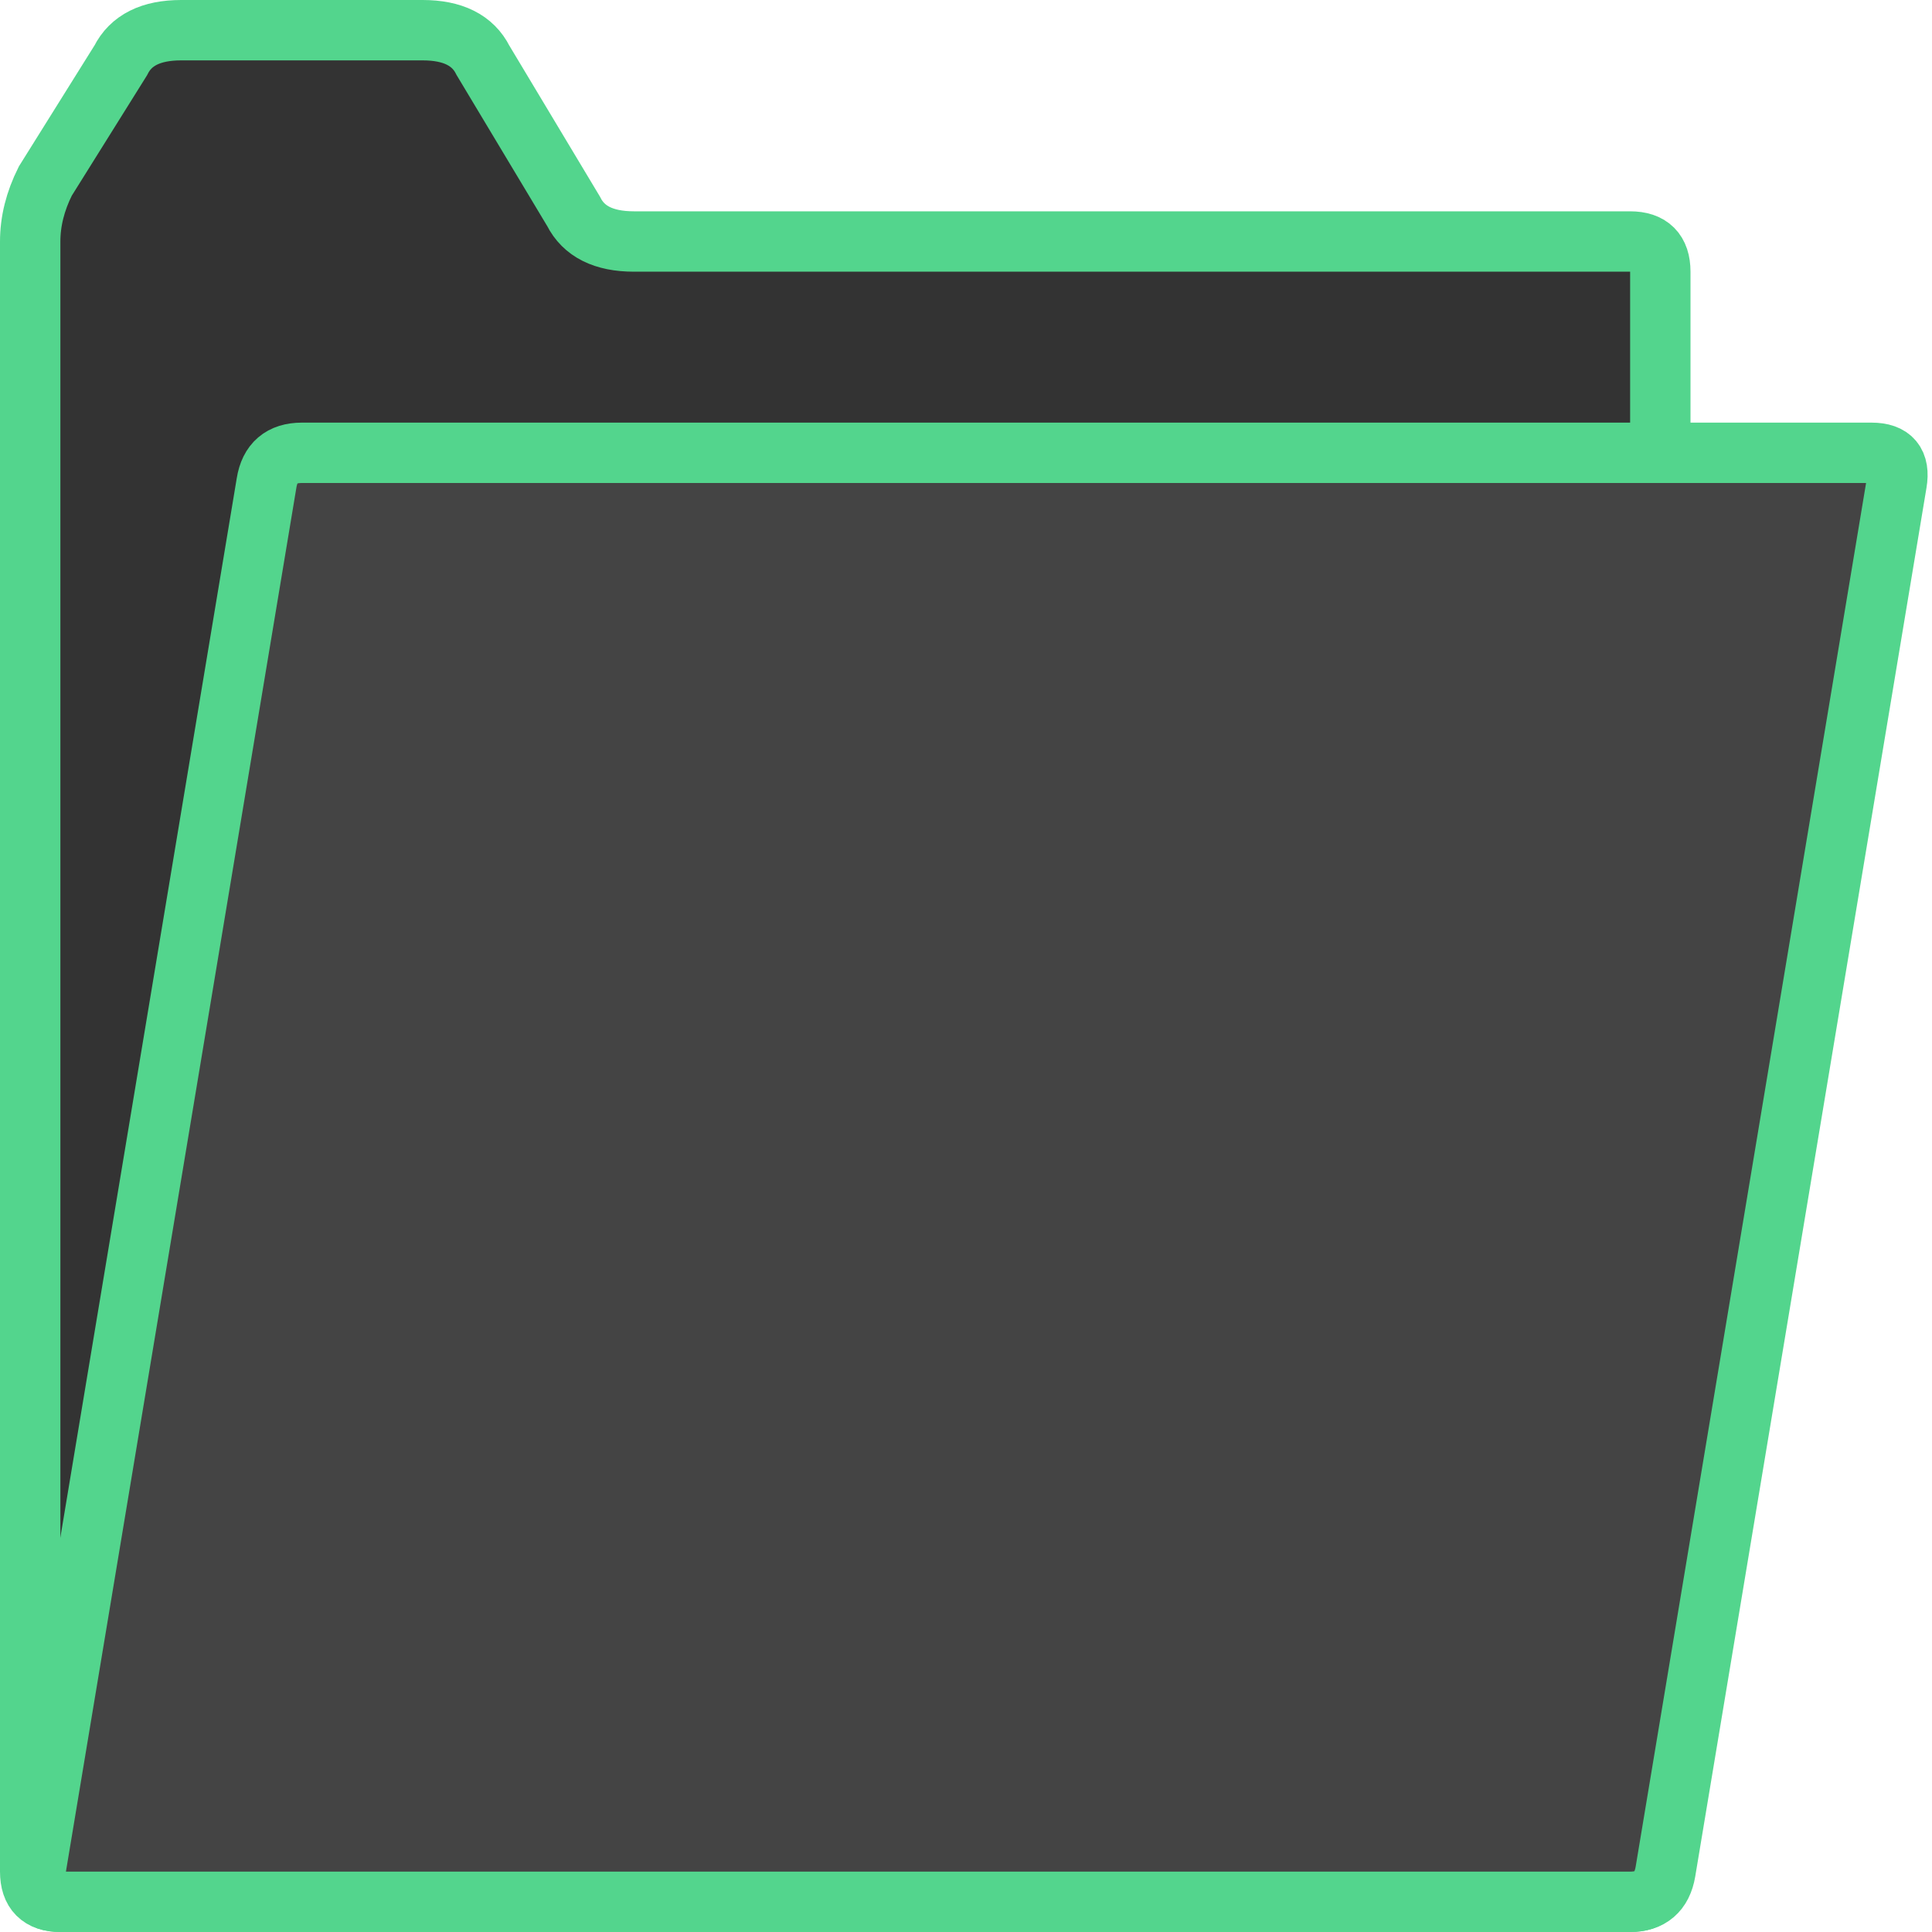 <svg xmlns="http://www.w3.org/2000/svg" viewBox="0 0 64 64" stroke="#53d58d" stroke-width="2" fill="#333">
	<!-- <rect width="100%" height="100%" fill="#666" stroke="none"/> -->
	<!-- <path d="M1 20 Q1 19 1.5 18 L4 14 Q4.5 13 6 13 H14 Q15.5 13 16 14 L19 19 Q19.5 20 21 20 H54 Q55 20 55 21 V51 Q55 52 54 52 H2 Q1 52 1 51Z"/> -->
	<!-- <path d="M8.5 25 Q9 24 10 24 H62 Q63 24 62.5 25 L55 51 Q55 52 54 52 H2 Q1 52 1 51Z"/> -->
	<path d="M1 8 q0 -1 .5 -2 l2.5 -4 q.5 -1 2 -1 h8 q1.5 0 2 1 l3 5 q.5 1 2 1 h33 q1 0 1 1 v53 q0 1 -1 1 h-52 q-1 0 -1 -1z"/>
	<path d="M8.83 16 q.16 -1 1.17 -1 h52 q1 0 .83 1 l-7.66 46 q-.17 1 -1.17 1 h-52 q-1 0 -.83 -1z" fill="#444"/>
</svg>